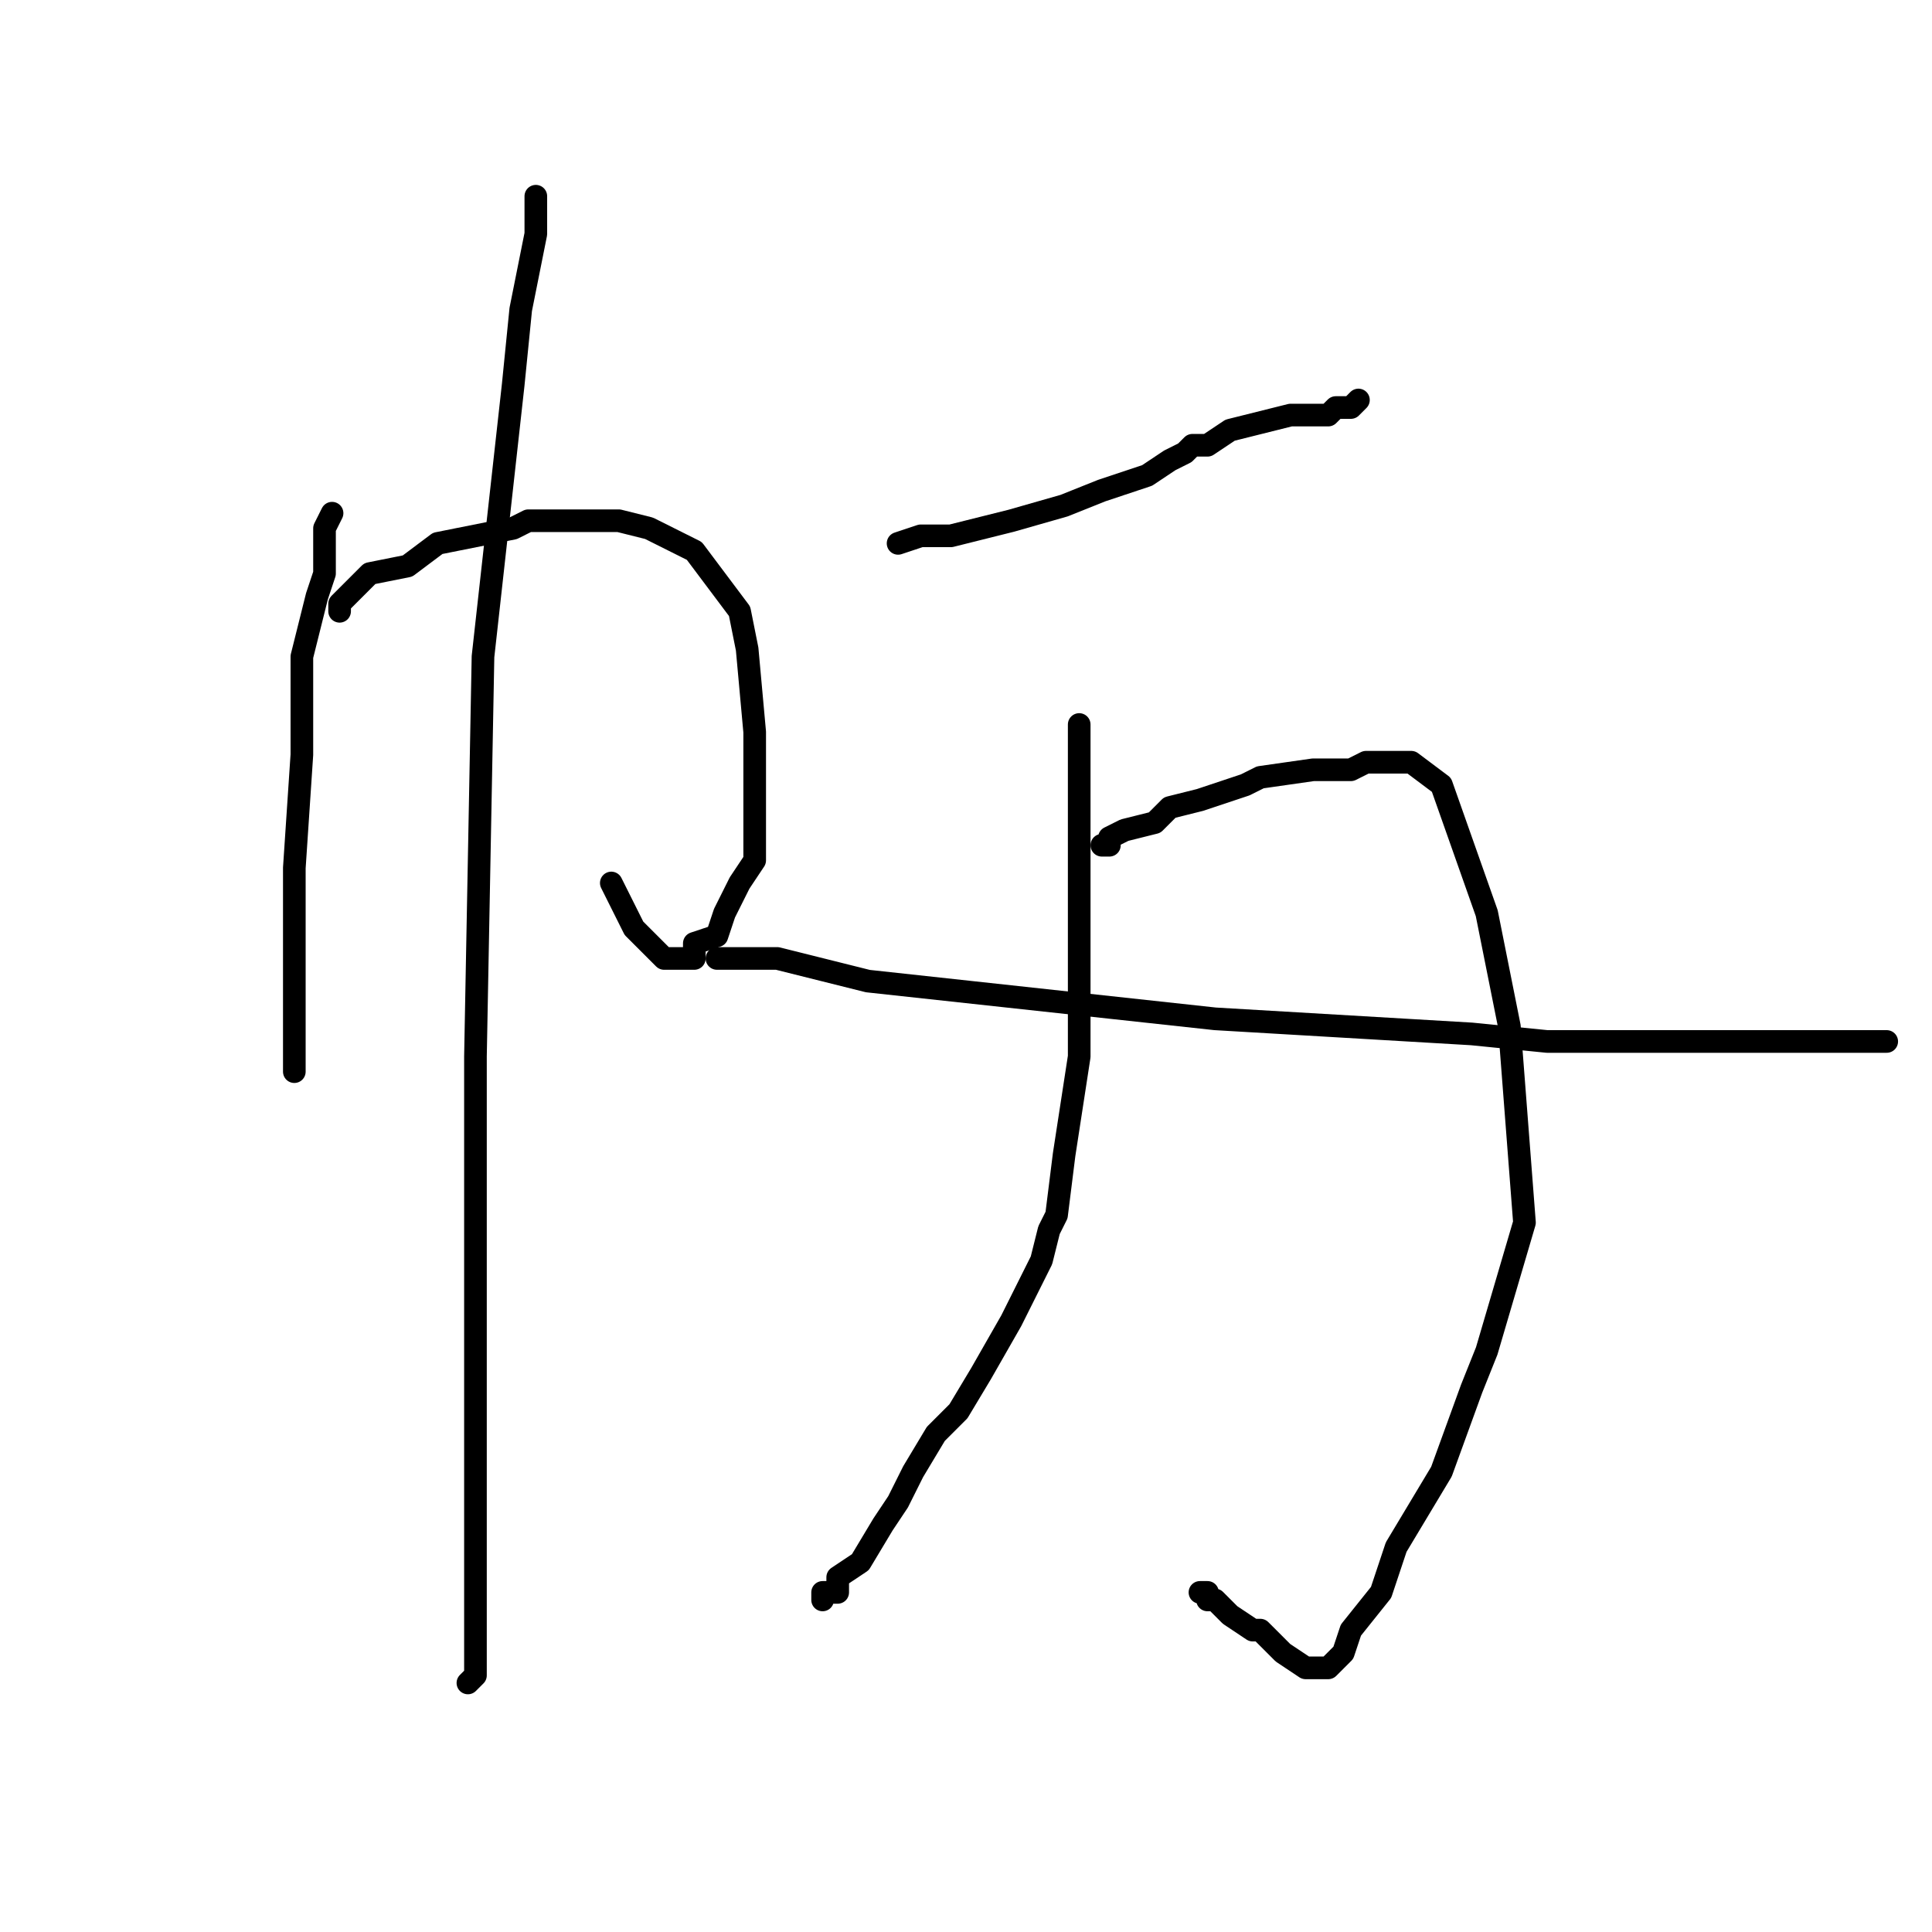 <?xml version="1.0" standalone="no"?>
    <svg width="256" height="256" xmlns="http://www.w3.org/2000/svg" version="1.1">
    <polyline stroke="black" stroke-width="3" stroke-linecap="round" fill="transparent" stroke-linejoin="round" points="44 68 43 70 43 71 43 71 43 72 43 74 43 75 43 76 42 79 41 83 40 87 40 100 39 115 39 122 39 132 39 138 39 140 39 141 39 142 39 142 " />
        <polyline stroke="black" stroke-width="3" stroke-linecap="round" fill="transparent" stroke-linejoin="round" points="45 81 45 80 46 79 46 79 49 76 54 75 58 72 63 71 68 70 70 69 75 69 79 69 82 69 86 70 90 72 92 73 95 77 98 81 99 86 100 97 100 101 100 110 100 114 98 117 96 121 95 124 92 125 92 127 91 127 90 127 88 127 85 124 84 123 81 117 81 117 " />
        <polyline stroke="black" stroke-width="3" stroke-linecap="round" fill="transparent" stroke-linejoin="round" points="71 26 71 31 69 41 68 51 64 87 63 140 63 153 63 173 63 188 63 195 63 206 63 211 63 213 63 215 63 216 63 218 63 219 63 220 63 222 62 223 62 223 " />
        <polyline stroke="black" stroke-width="3" stroke-linecap="round" fill="transparent" stroke-linejoin="round" points="119 72 119 72 122 71 126 71 134 69 141 67 146 65 152 63 155 61 157 60 158 59 159 59 160 59 163 57 167 56 167 56 171 55 173 55 174 55 175 55 176 55 177 54 179 54 180 53 180 53 " />
        <polyline stroke="black" stroke-width="3" stroke-linecap="round" fill="transparent" stroke-linejoin="round" points="143 96 143 115 143 132 143 140 141 153 140 161 139 163 138 167 135 173 134 175 130 182 127 187 124 190 121 195 119 199 117 202 114 207 111 209 111 210 111 211 110 211 109 211 109 212 109 212 " />
        <polyline stroke="black" stroke-width="3" stroke-linecap="round" fill="transparent" stroke-linejoin="round" points="146 112 147 112 147 111 149 110 153 109 155 107 159 106 165 104 167 103 174 102 179 102 181 101 184 101 186 101 187 101 191 104 197 121 200 136 202 162 197 179 195 184 191 195 185 205 183 211 179 216 178 219 177 220 176 221 175 221 174 221 173 221 170 219 167 216 166 216 163 214 161 212 160 212 160 211 159 211 159 211 " />
        <polyline stroke="black" stroke-width="3" stroke-linecap="round" fill="transparent" stroke-linejoin="round" points="95 127 103 127 115 130 161 135 195 137 205 138 225 138 240 138 244 138 248 138 249 138 250 138 250 138 " />
        </svg>